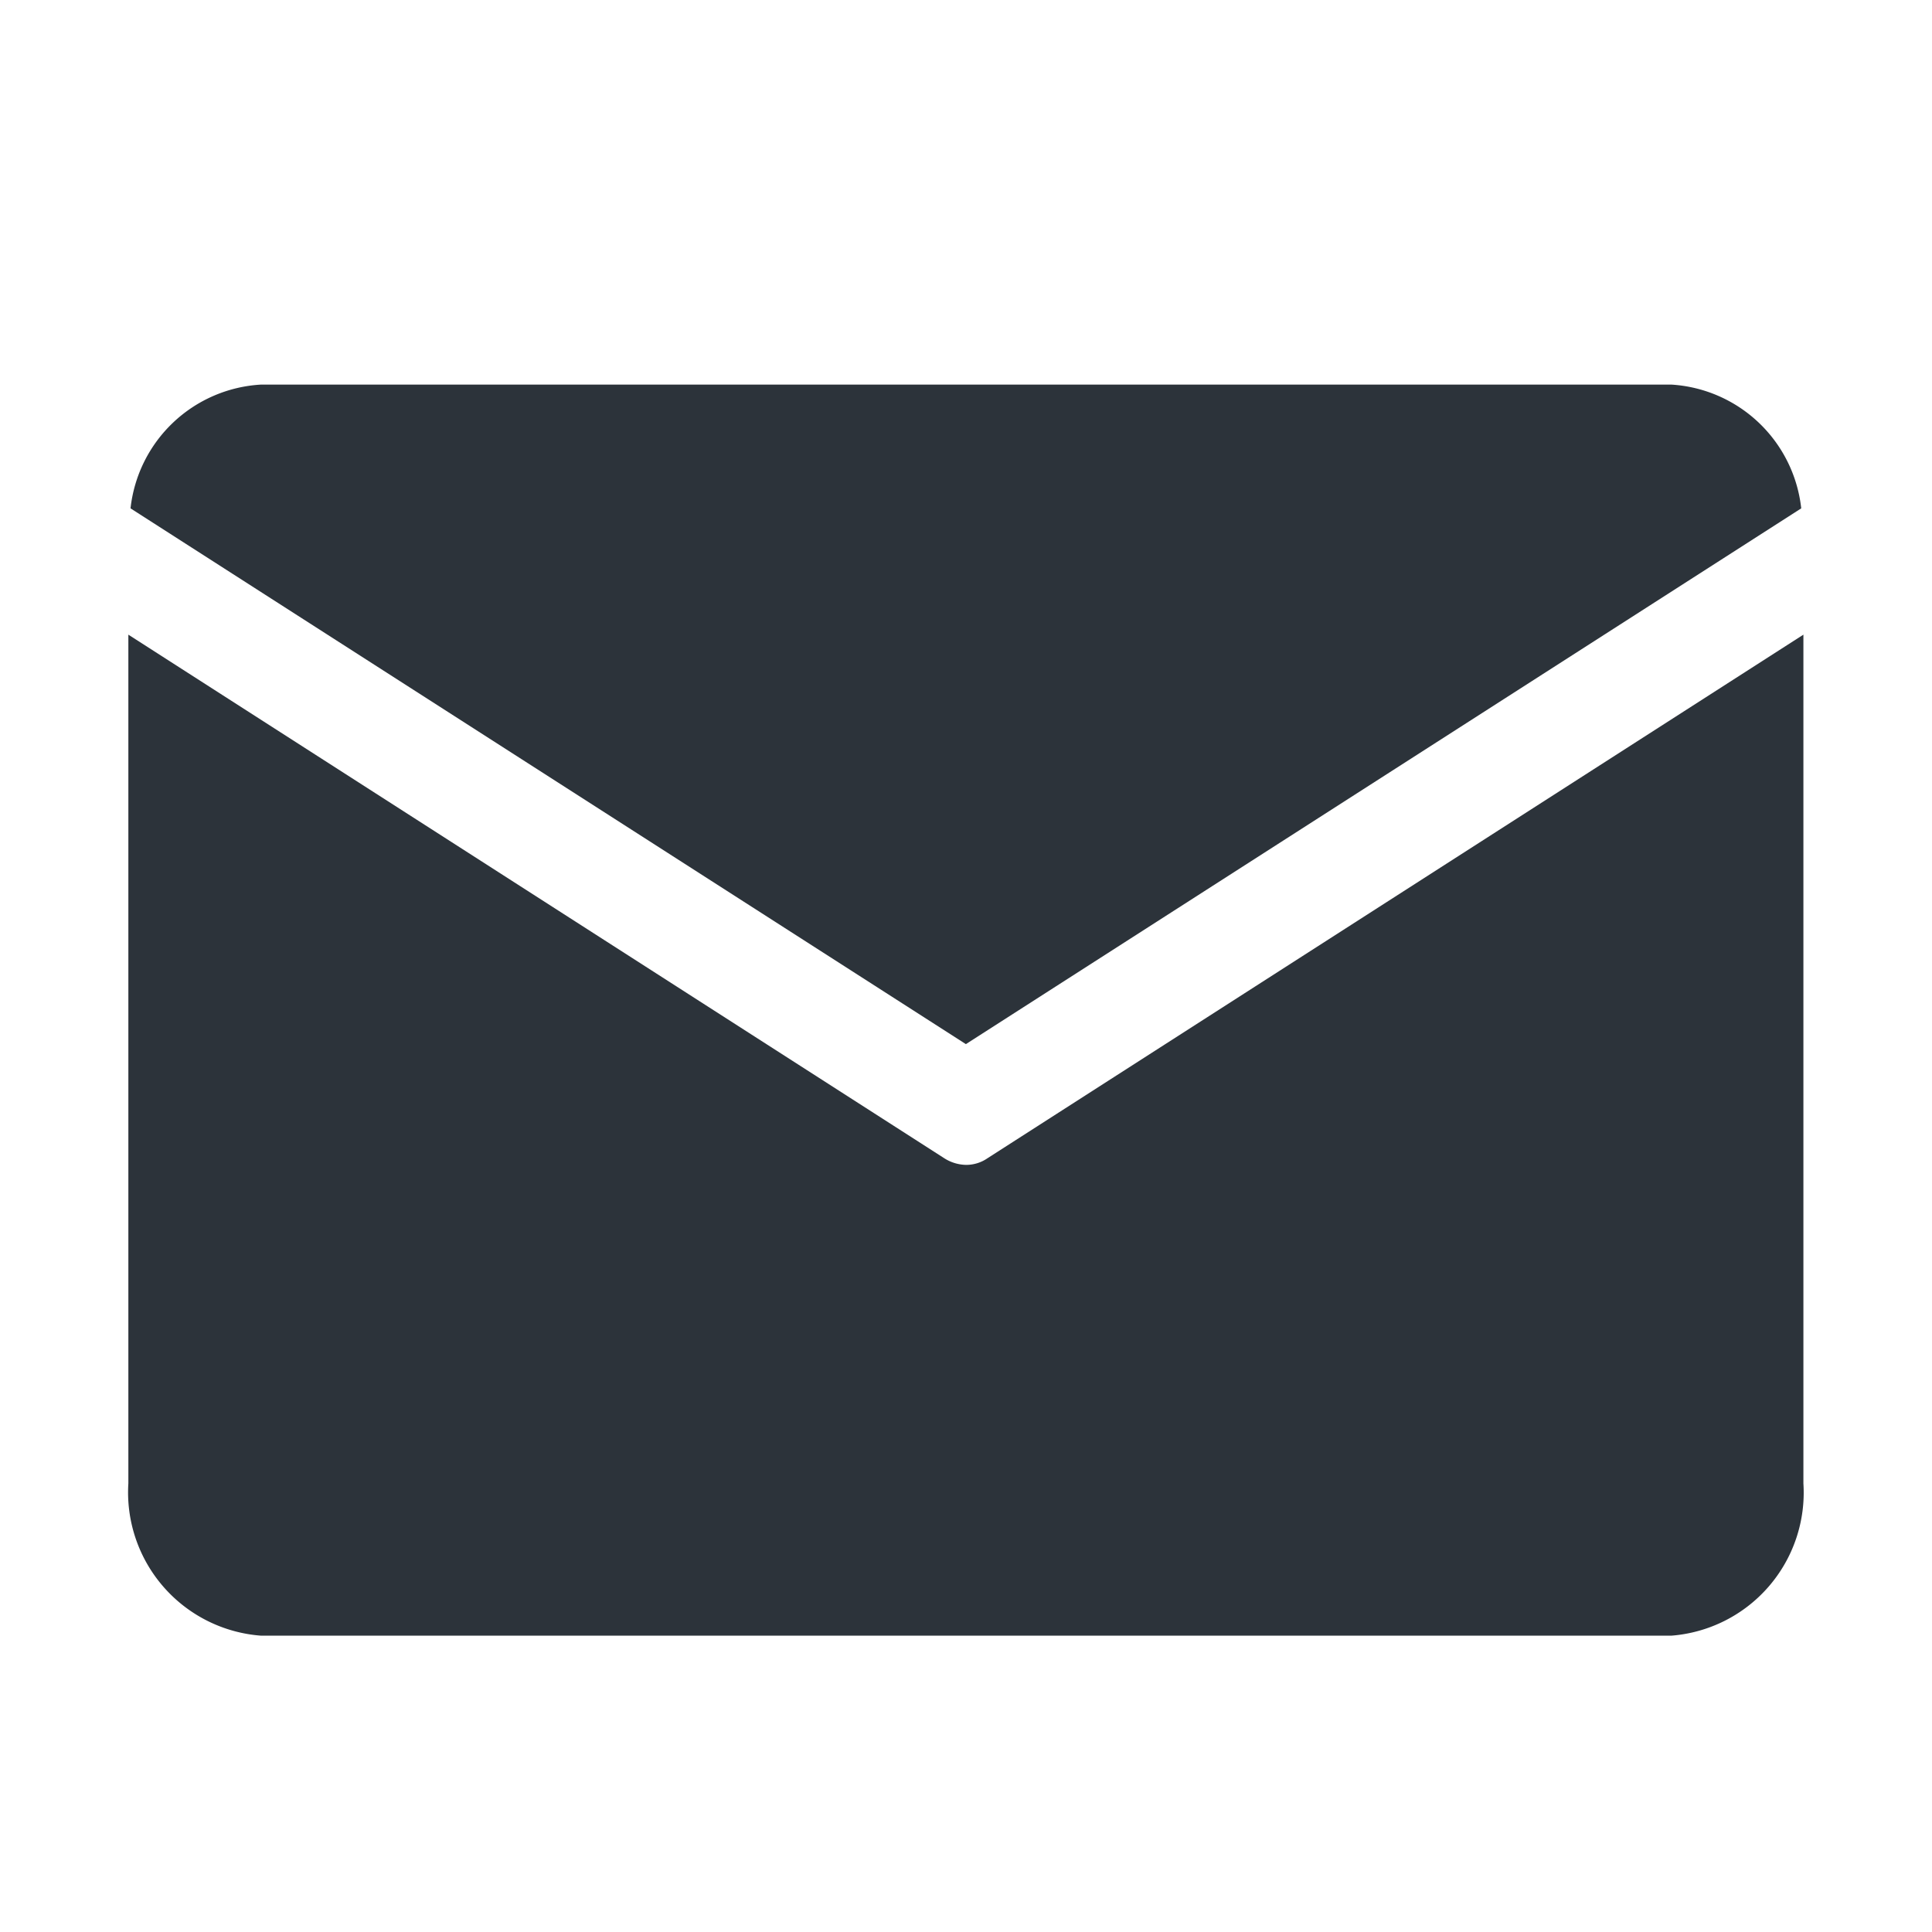 <svg xmlns="http://www.w3.org/2000/svg" width="16" height="16" viewBox="0 0 16 16">
    <rect class="a" width="16" height="16" fill="none"/>
    <path class="b"
          d="M1.1,0H12.777a1.153,1.153,0,0,1,1.077,1.025L6.936,5.462.018,1.025A1.153,1.153,0,0,1,1.1,0ZM12.777,10.361H1.1A1.19,1.19,0,0,1,0,9.1V2.071L6.757,6.407a.346.346,0,0,0,.179.055.311.311,0,0,0,.179-.055l6.757-4.336V9.1A1.188,1.188,0,0,1,12.777,10.361Zm0,0"
          transform="translate(1.063 3.185)" fill="#2c333a"/>
</svg>